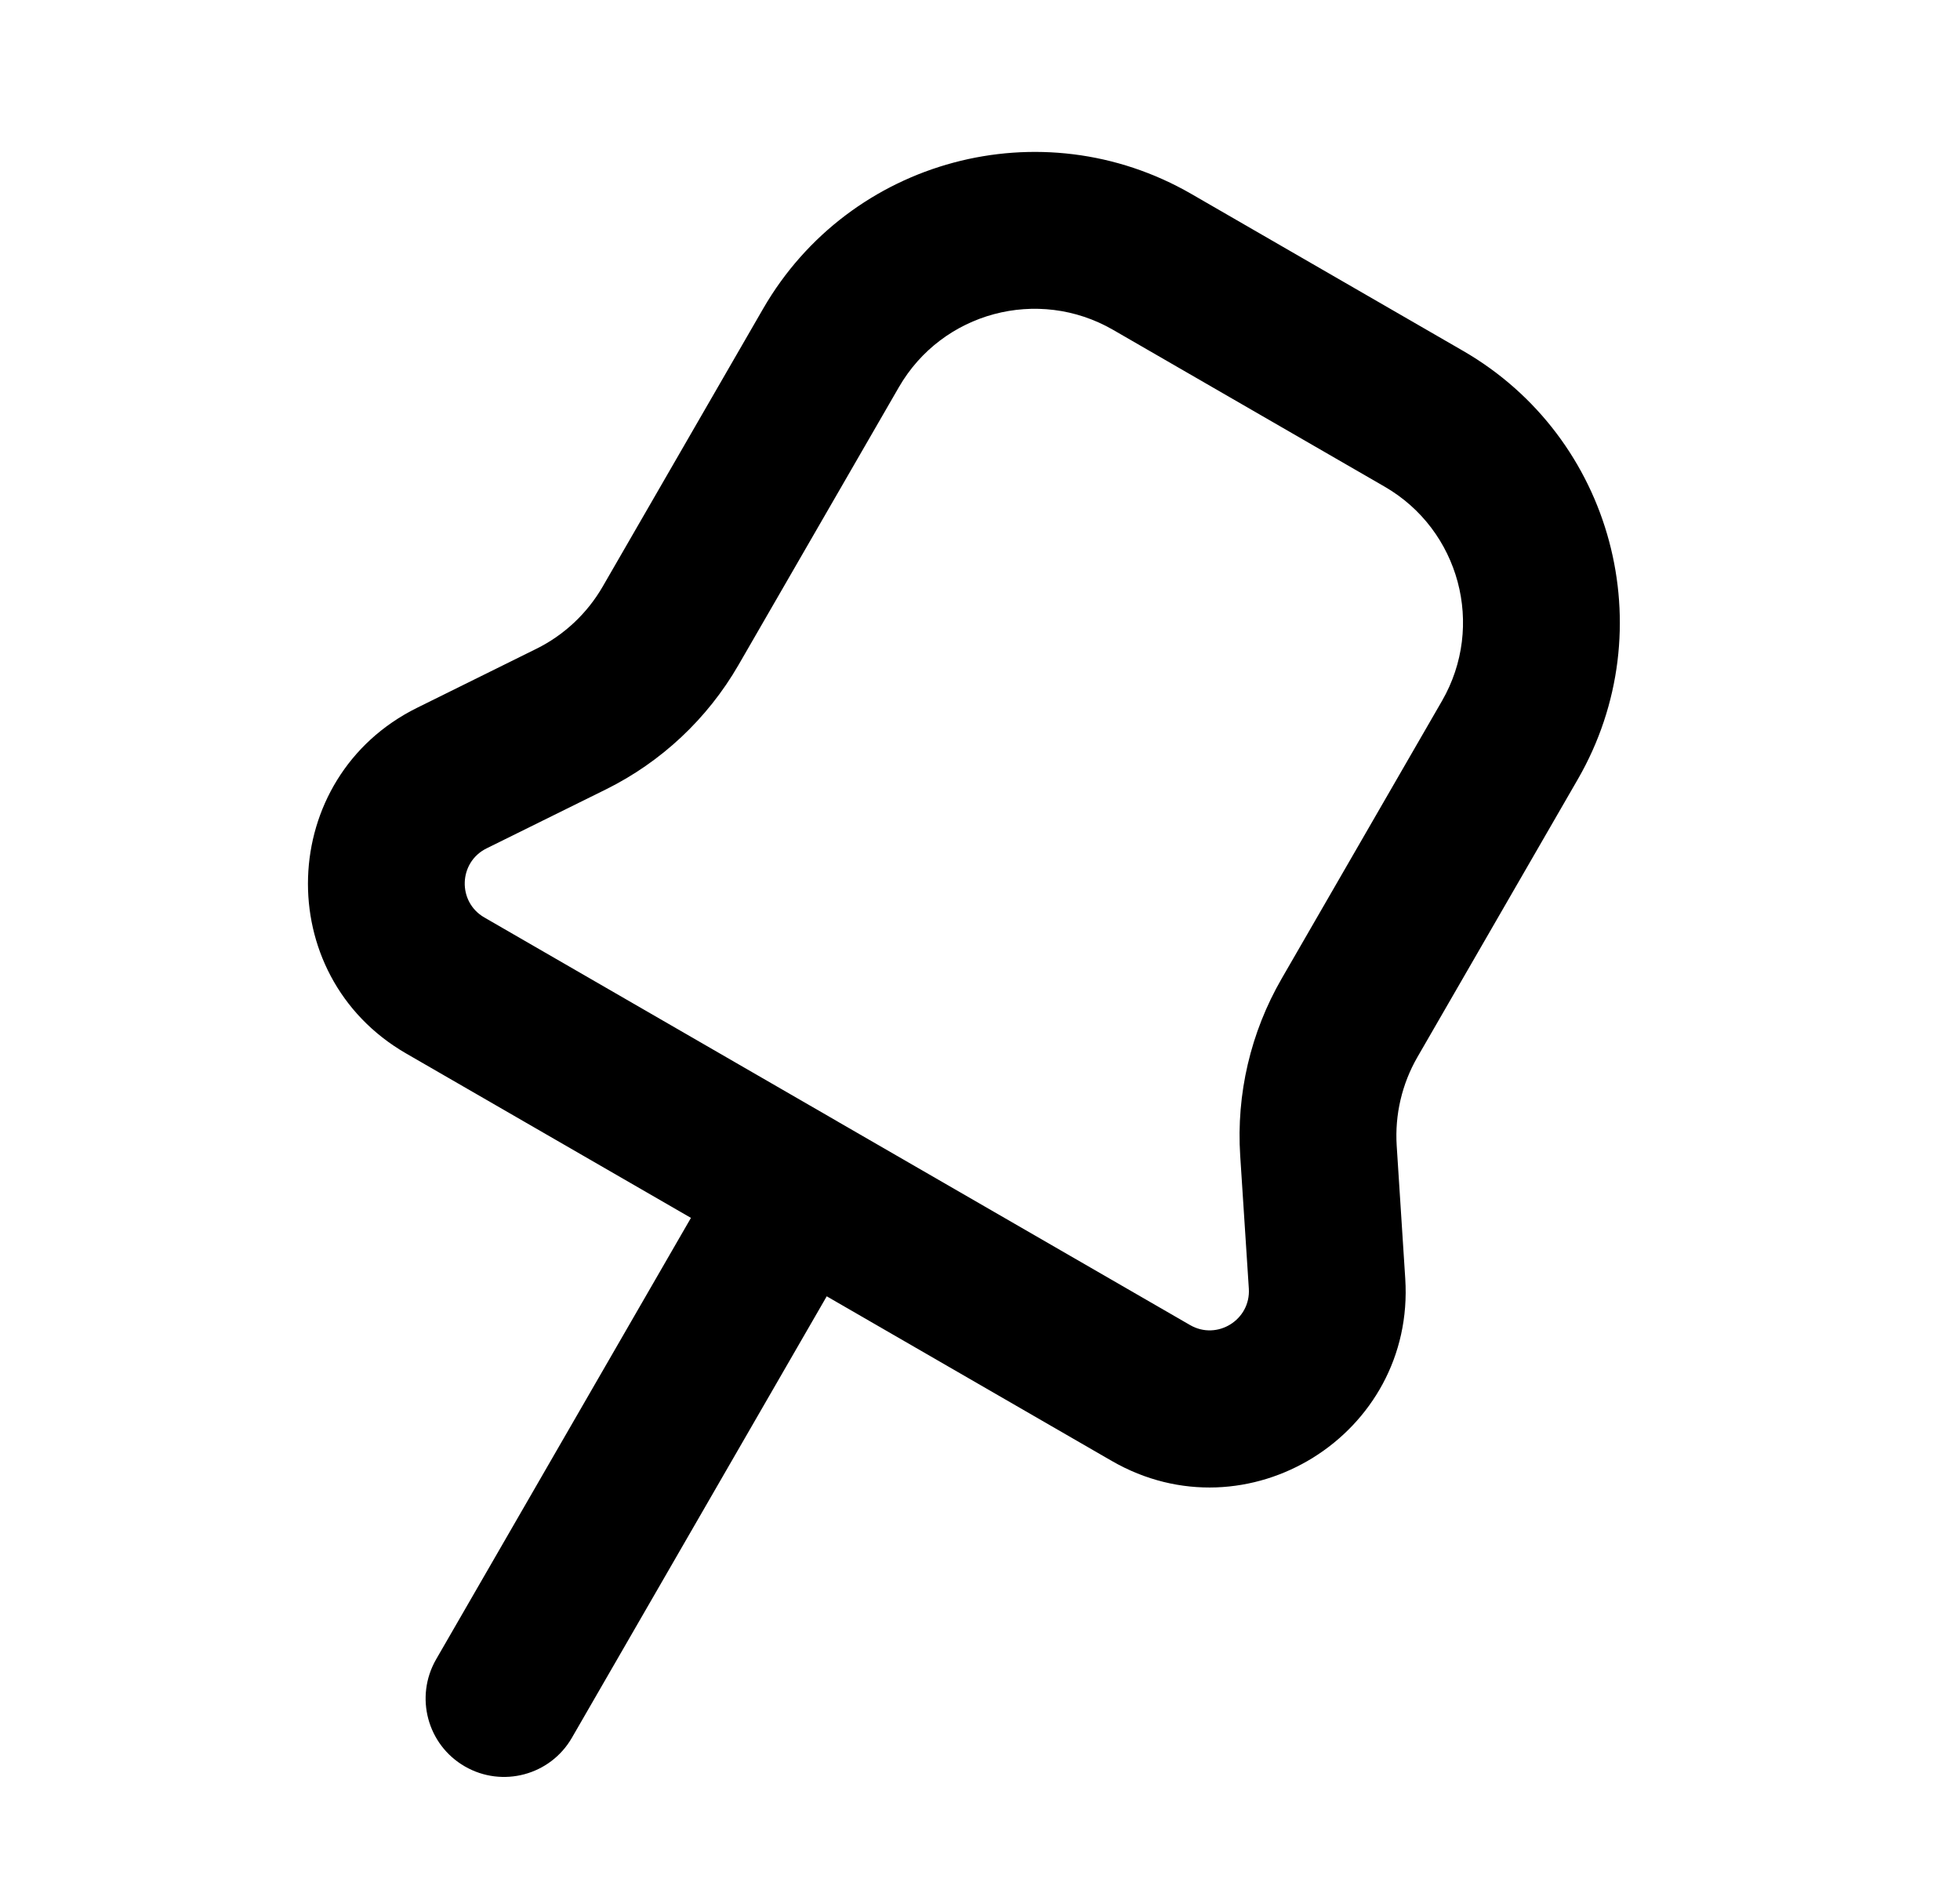 <svg width="25" height="24" viewBox="0 0 25 24" fill="none" xmlns="http://www.w3.org/2000/svg">
<path fill-rule="evenodd" clip-rule="evenodd" d="M15.197 2.474C13.284 1.369 10.837 2.025 9.733 3.938L7.687 7.481C7.489 7.823 7.195 8.099 6.841 8.274L5.32 9.026C3.53 9.912 3.449 12.434 5.178 13.433L8.813 15.531L5.563 21.16C5.287 21.639 5.45 22.25 5.929 22.526C6.407 22.802 7.019 22.639 7.295 22.16L10.545 16.531L14.18 18.63C15.909 19.628 18.053 18.296 17.924 16.304L17.815 14.61C17.79 14.216 17.882 13.823 18.079 13.481L20.125 9.938C21.229 8.025 20.574 5.578 18.661 4.474L15.197 2.474ZM10.692 14.307L15.18 16.898C15.525 17.097 15.954 16.831 15.929 16.433L15.819 14.739C15.768 13.951 15.952 13.165 16.347 12.481L18.393 8.938C18.945 7.981 18.617 6.758 17.661 6.206L14.197 4.206C13.24 3.654 12.017 3.981 11.465 4.938L9.419 8.481C9.024 9.165 8.435 9.717 7.728 10.067L6.206 10.819C5.848 10.996 5.832 11.501 6.178 11.7L10.665 14.291C10.67 14.294 10.674 14.296 10.679 14.299C10.683 14.302 10.688 14.304 10.692 14.307Z" fill="black"/>
</svg>
